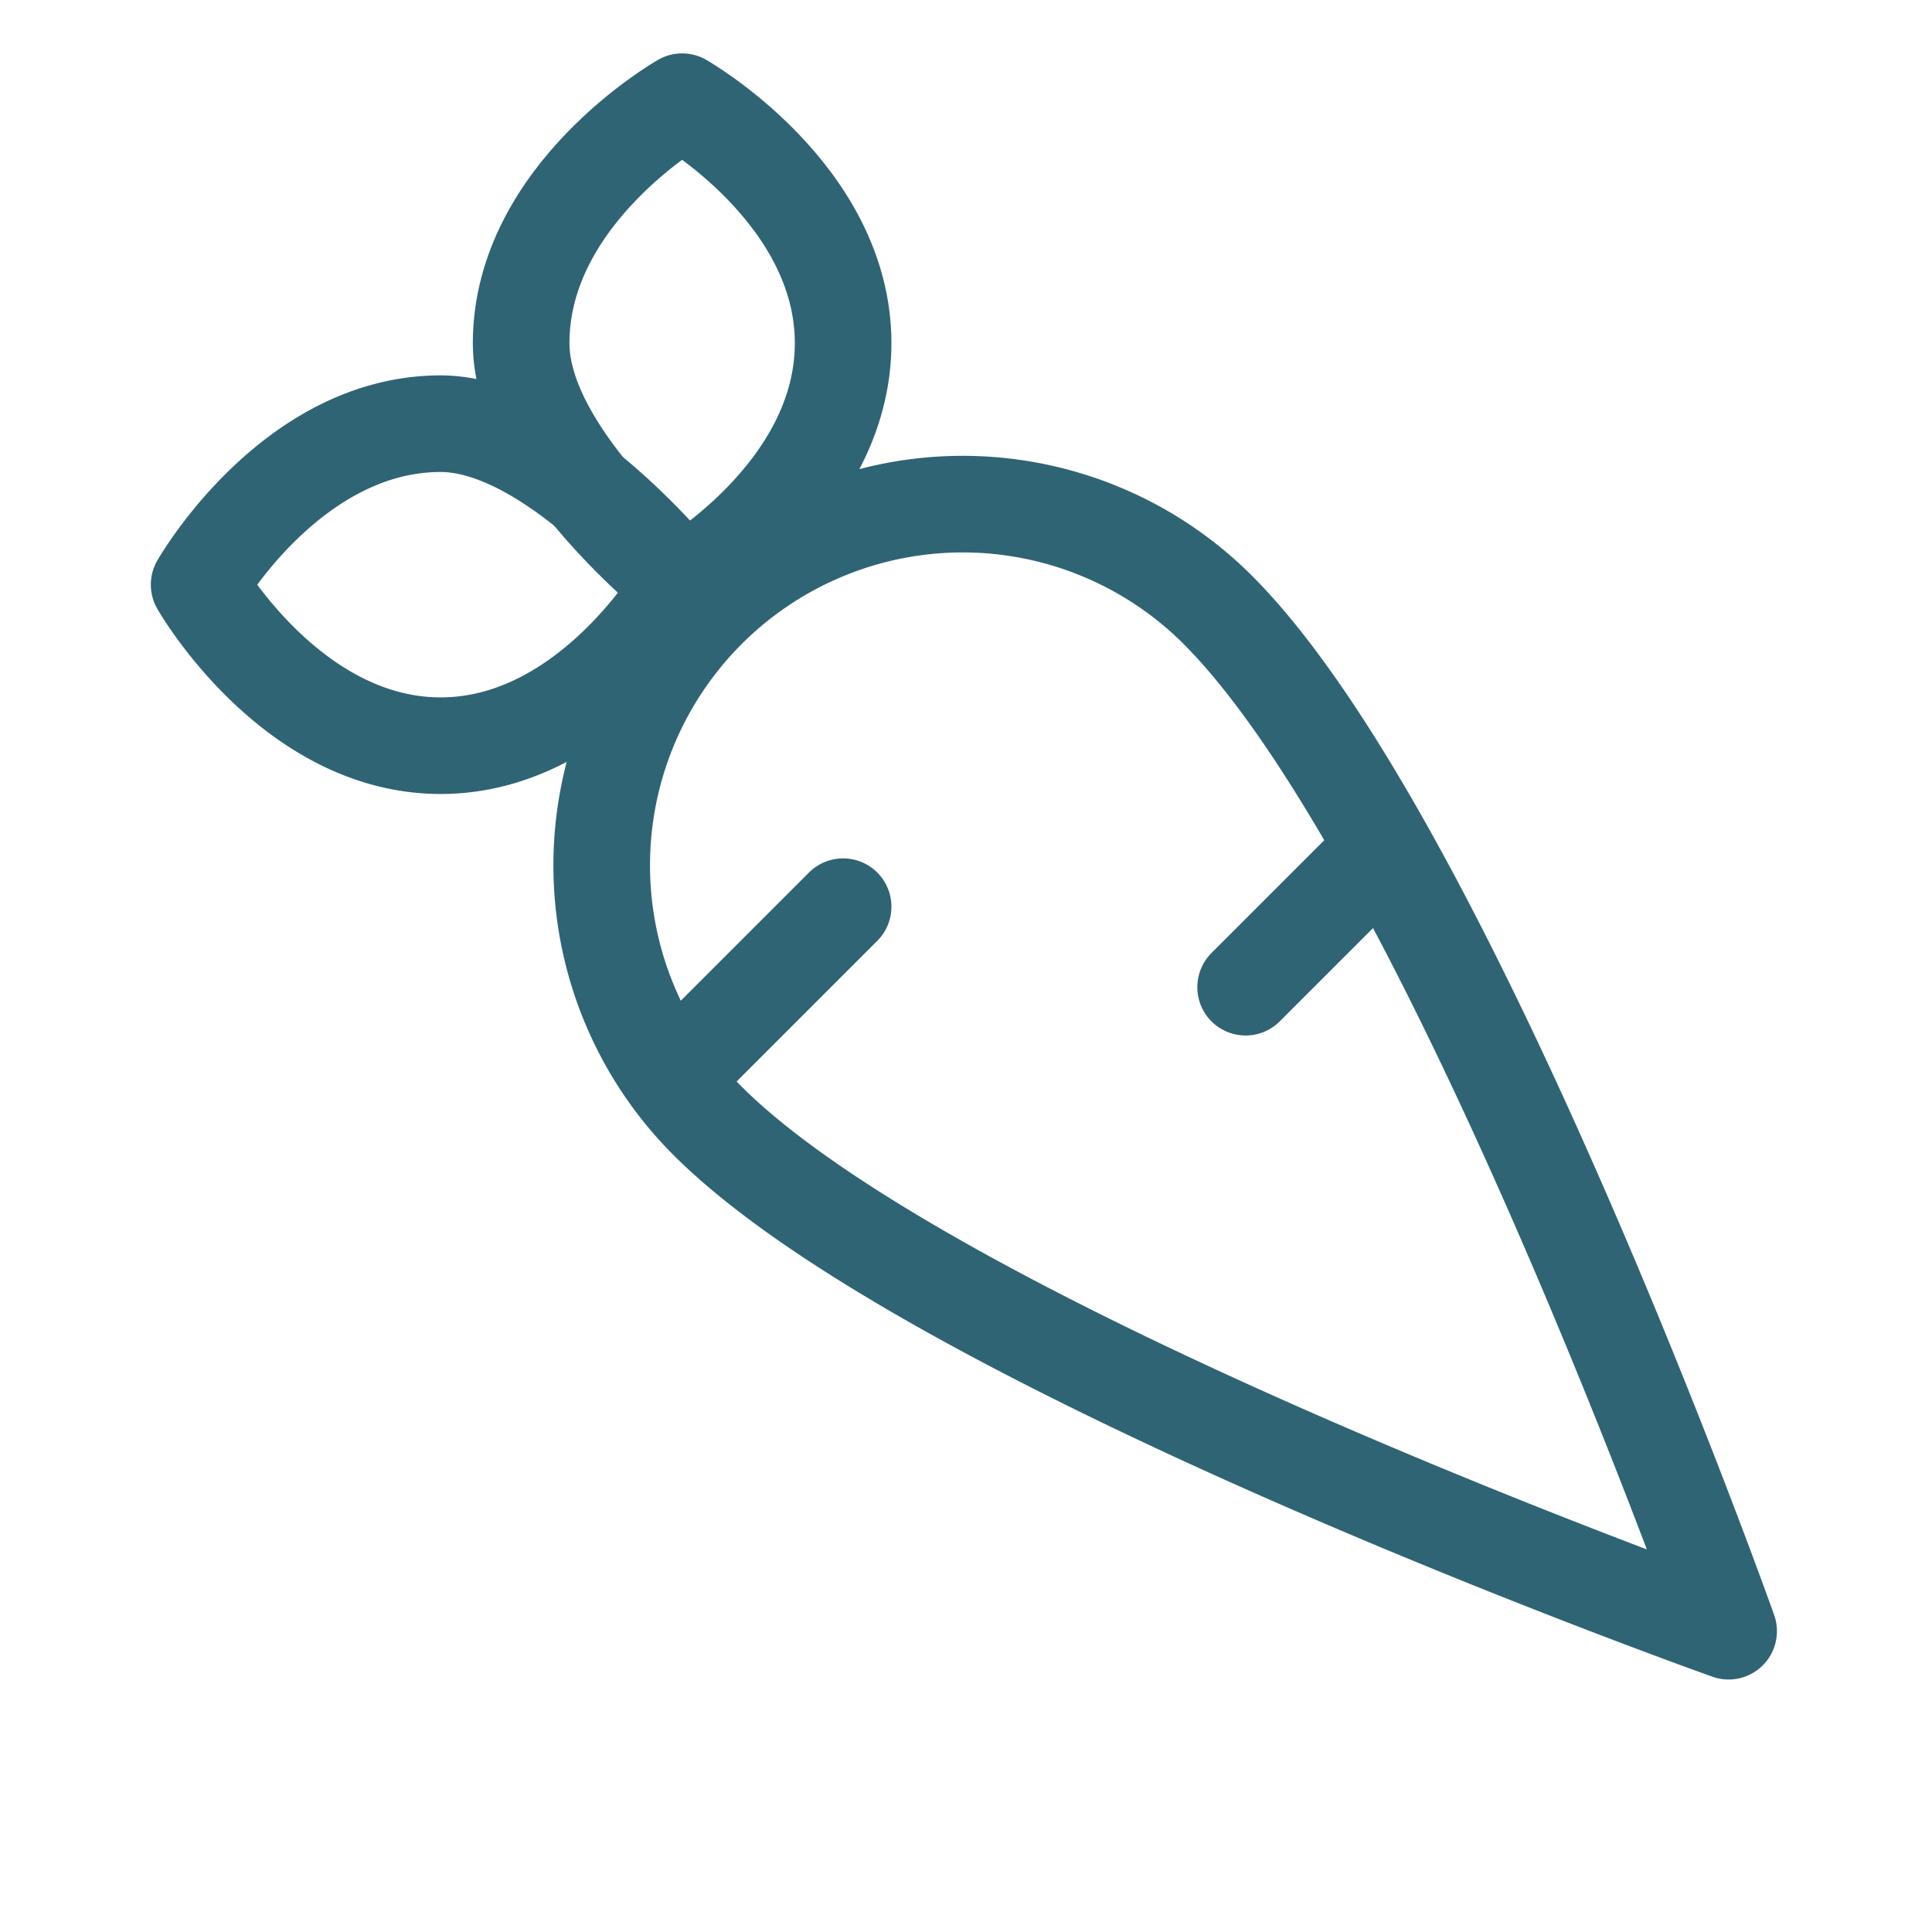 <svg xmlns="http://www.w3.org/2000/svg" width="30" height="30" fill="none" viewBox="0 0 30 30">
  <path stroke="#2F6475" stroke-linecap="round" stroke-linejoin="round" stroke-width="1.5" d="m19.342 15.329 1.875-1.875m-10.625 3.125 2.5-2.5m13.75 11.25s-12.292-4.361-15.855-7.925a5.609 5.609 0 0 1 3.956-9.576 5.604 5.604 0 0 1 3.965 1.64c3.575 3.576 7.934 15.86 7.934 15.86ZM3.092 9.079s1.425-2.5 3.75-2.5c1.758 0 3.75 2.5 3.75 2.5s-1.425 2.5-3.75 2.5-3.75-2.5-3.75-2.5Z"/>
  <path stroke="#2F6475" stroke-linecap="round" stroke-linejoin="round" stroke-width="1.5" d="M10.592 1.579s2.5 1.425 2.5 3.75-2.5 3.75-2.5 3.75-2.5-1.971-2.5-3.75c0-2.325 2.5-3.75 2.5-3.75Z"/>
</svg>
